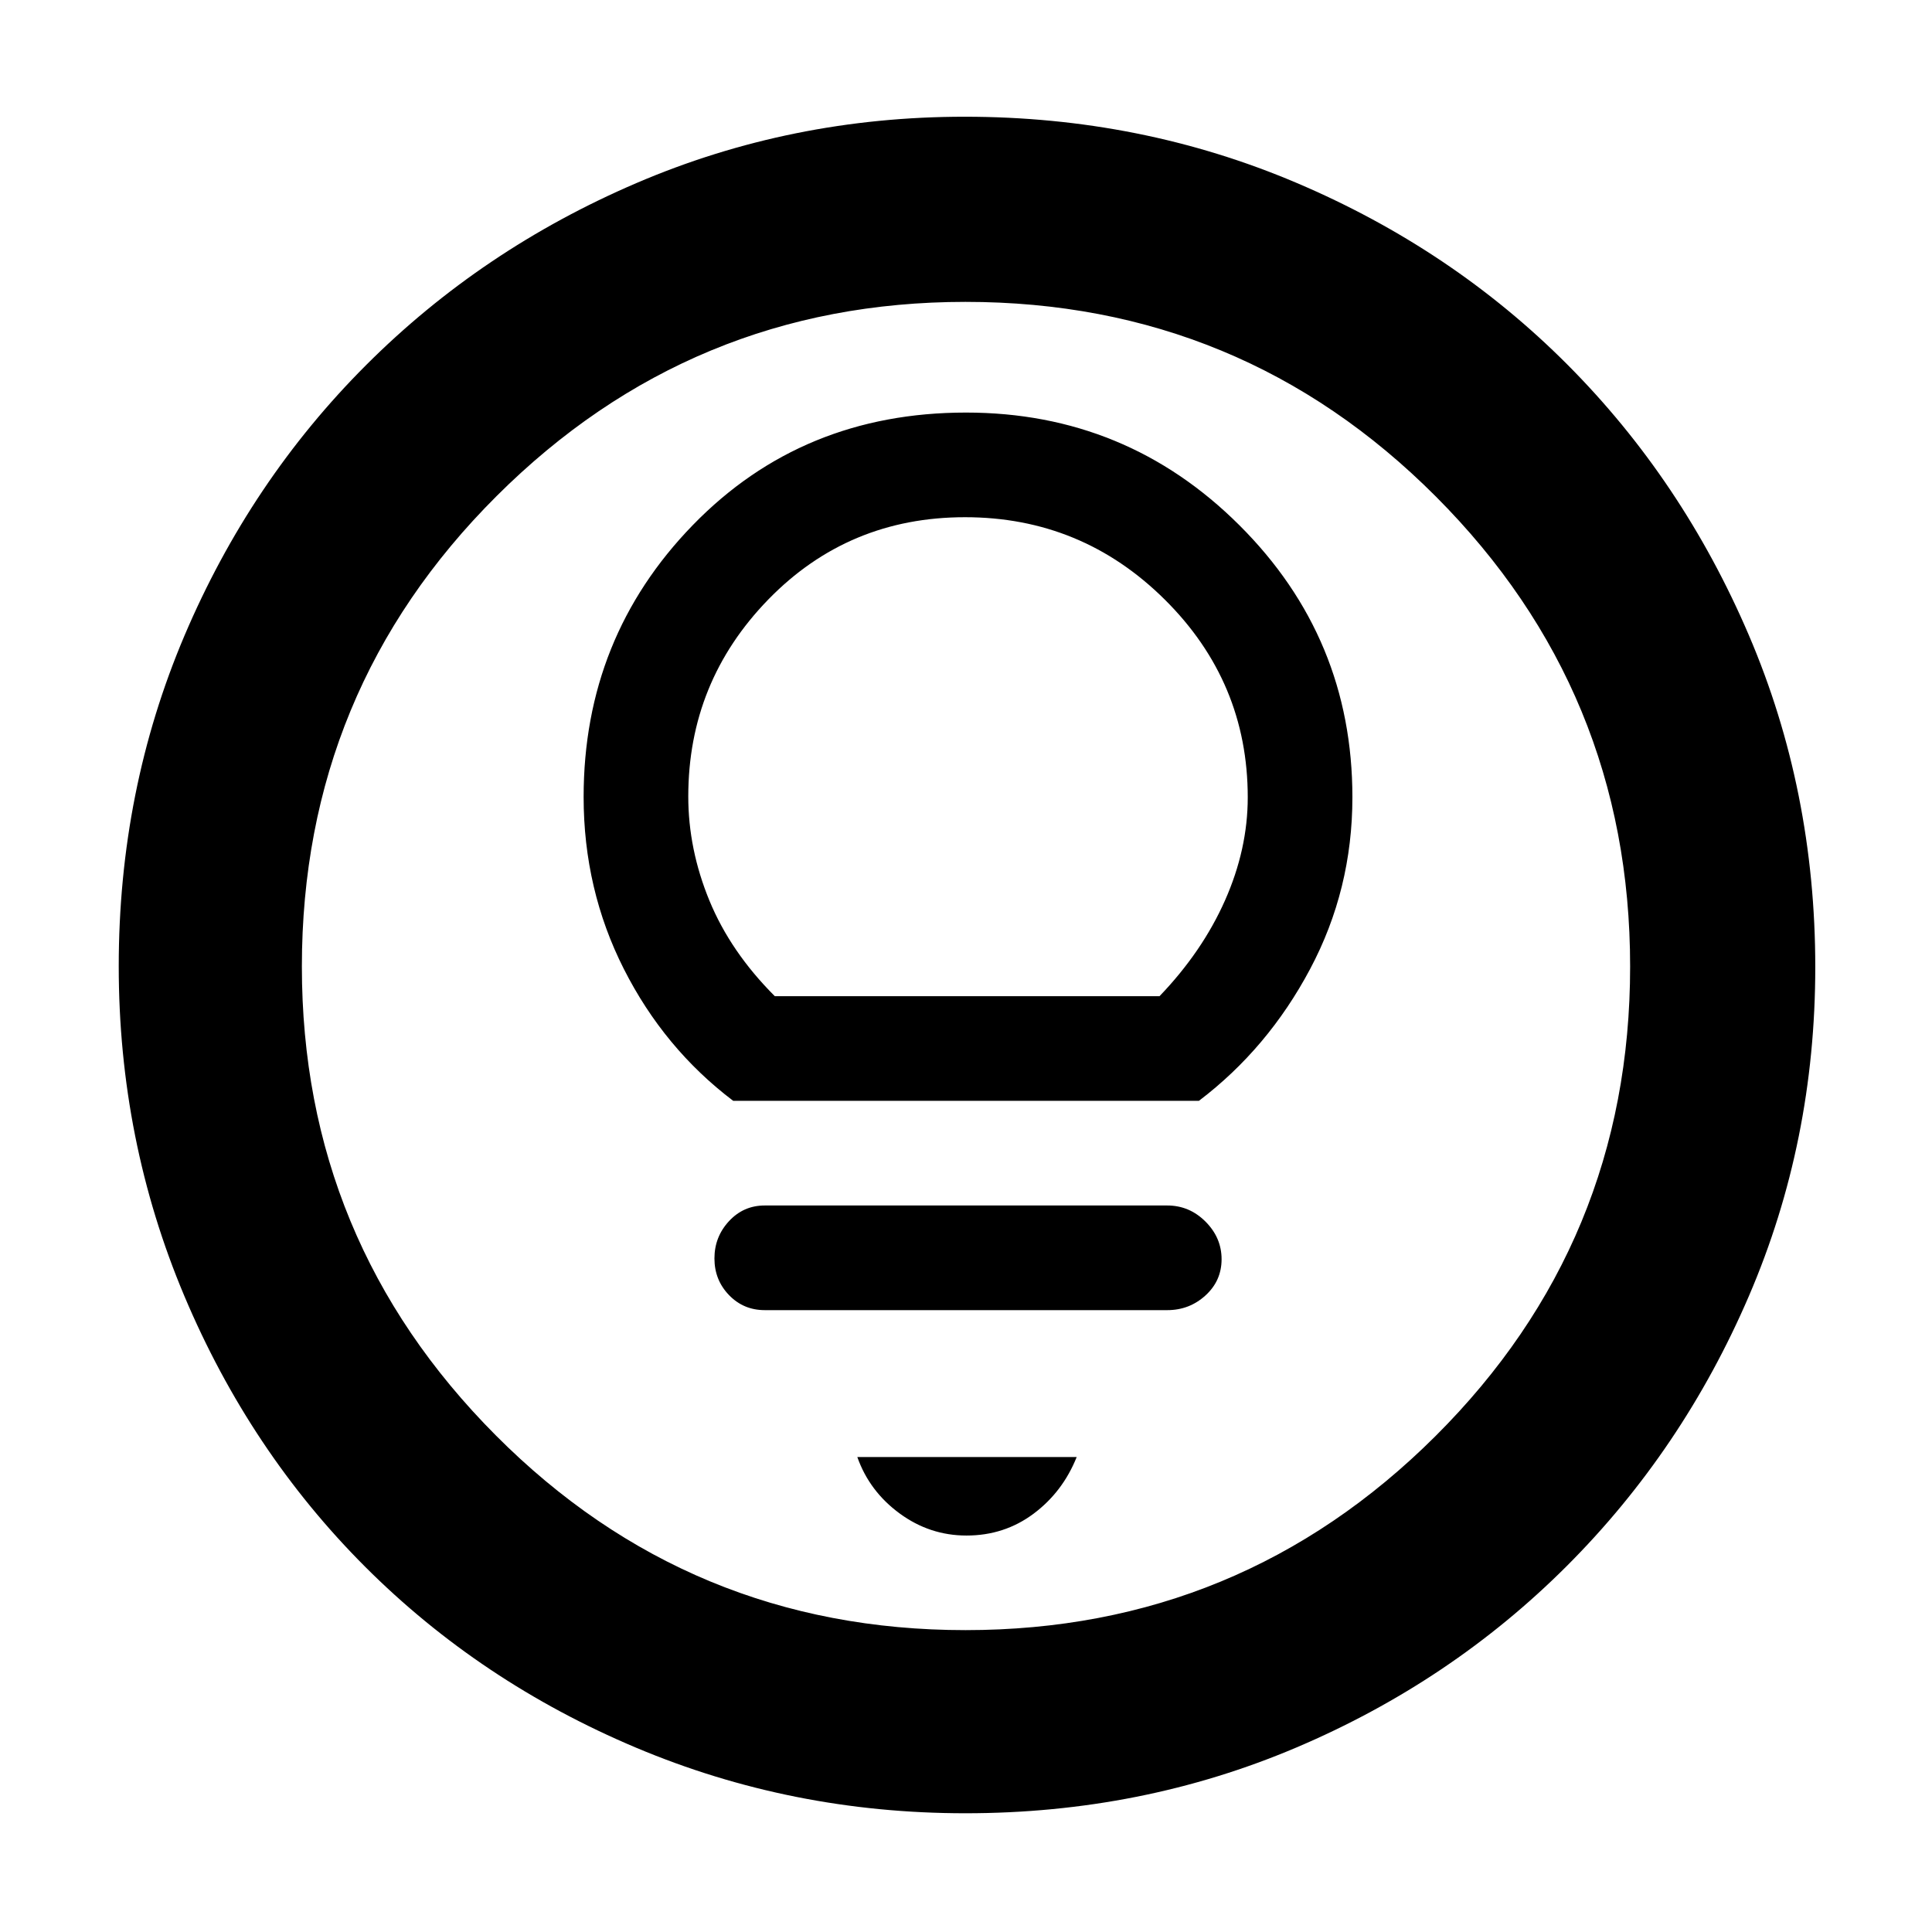 <svg xmlns="http://www.w3.org/2000/svg" height="48" viewBox="0 -960 960 960" width="48"><path d="M480.24-197q18.76 0 33.26-10.79Q528-218.58 535-236H426q6 17 20.99 28 14.98 11 33.25 11ZM380-309h200q11 0 19-7.3t8-18q0-10.7-8-18.7t-19-8H380q-10.57 0-17.78 7.8-7.22 7.8-7.22 18.5t7.22 18.2q7.21 7.5 17.78 7.5Zm-15.67-104h231.4Q630-439 651-478.52q21-39.51 21-85.33 0-79.19-56.16-135.17Q559.68-755 480-755q-81.39 0-135.7 55.87Q290-643.26 290-564q0 46 20 85.5t54.33 65.5ZM385-465q-22-22-32.5-47.51-10.5-25.51-10.5-51.72 0-57 39.77-97.89Q421.55-703 479.53-703q57.97 0 99.22 40.91T620-563.8q0 25.74-11.3 51.21-11.3 25.46-32.54 47.59H385Zm94.68 406q-86.32 0-163.65-32.6-77.32-32.61-134.57-89.86T91.6-316.03Q59-393.35 59-479.86q0-87.41 32.66-164.28 32.67-76.86 90.21-134.41 57.54-57.55 134.41-90.5T479.34-902q87.55 0 164.88 32.86t134.56 90.25q57.23 57.4 90.22 134.52 33 77.11 33 164.91 0 86.74-32.95 163.38-32.95 76.65-90.5 134.2Q721-124.33 644.13-91.66 567.26-59 479.68-59Zm.09-91q136.74 0 233.49-96.39Q810-342.77 810-479.77q0-136.74-96.51-233.49Q616.97-810 479.73-810q-136.24 0-232.99 96.51Q150-616.97 150-479.73q0 136.24 96.39 232.99Q342.77-150 479.77-150Zm.23-330Z"/></svg>